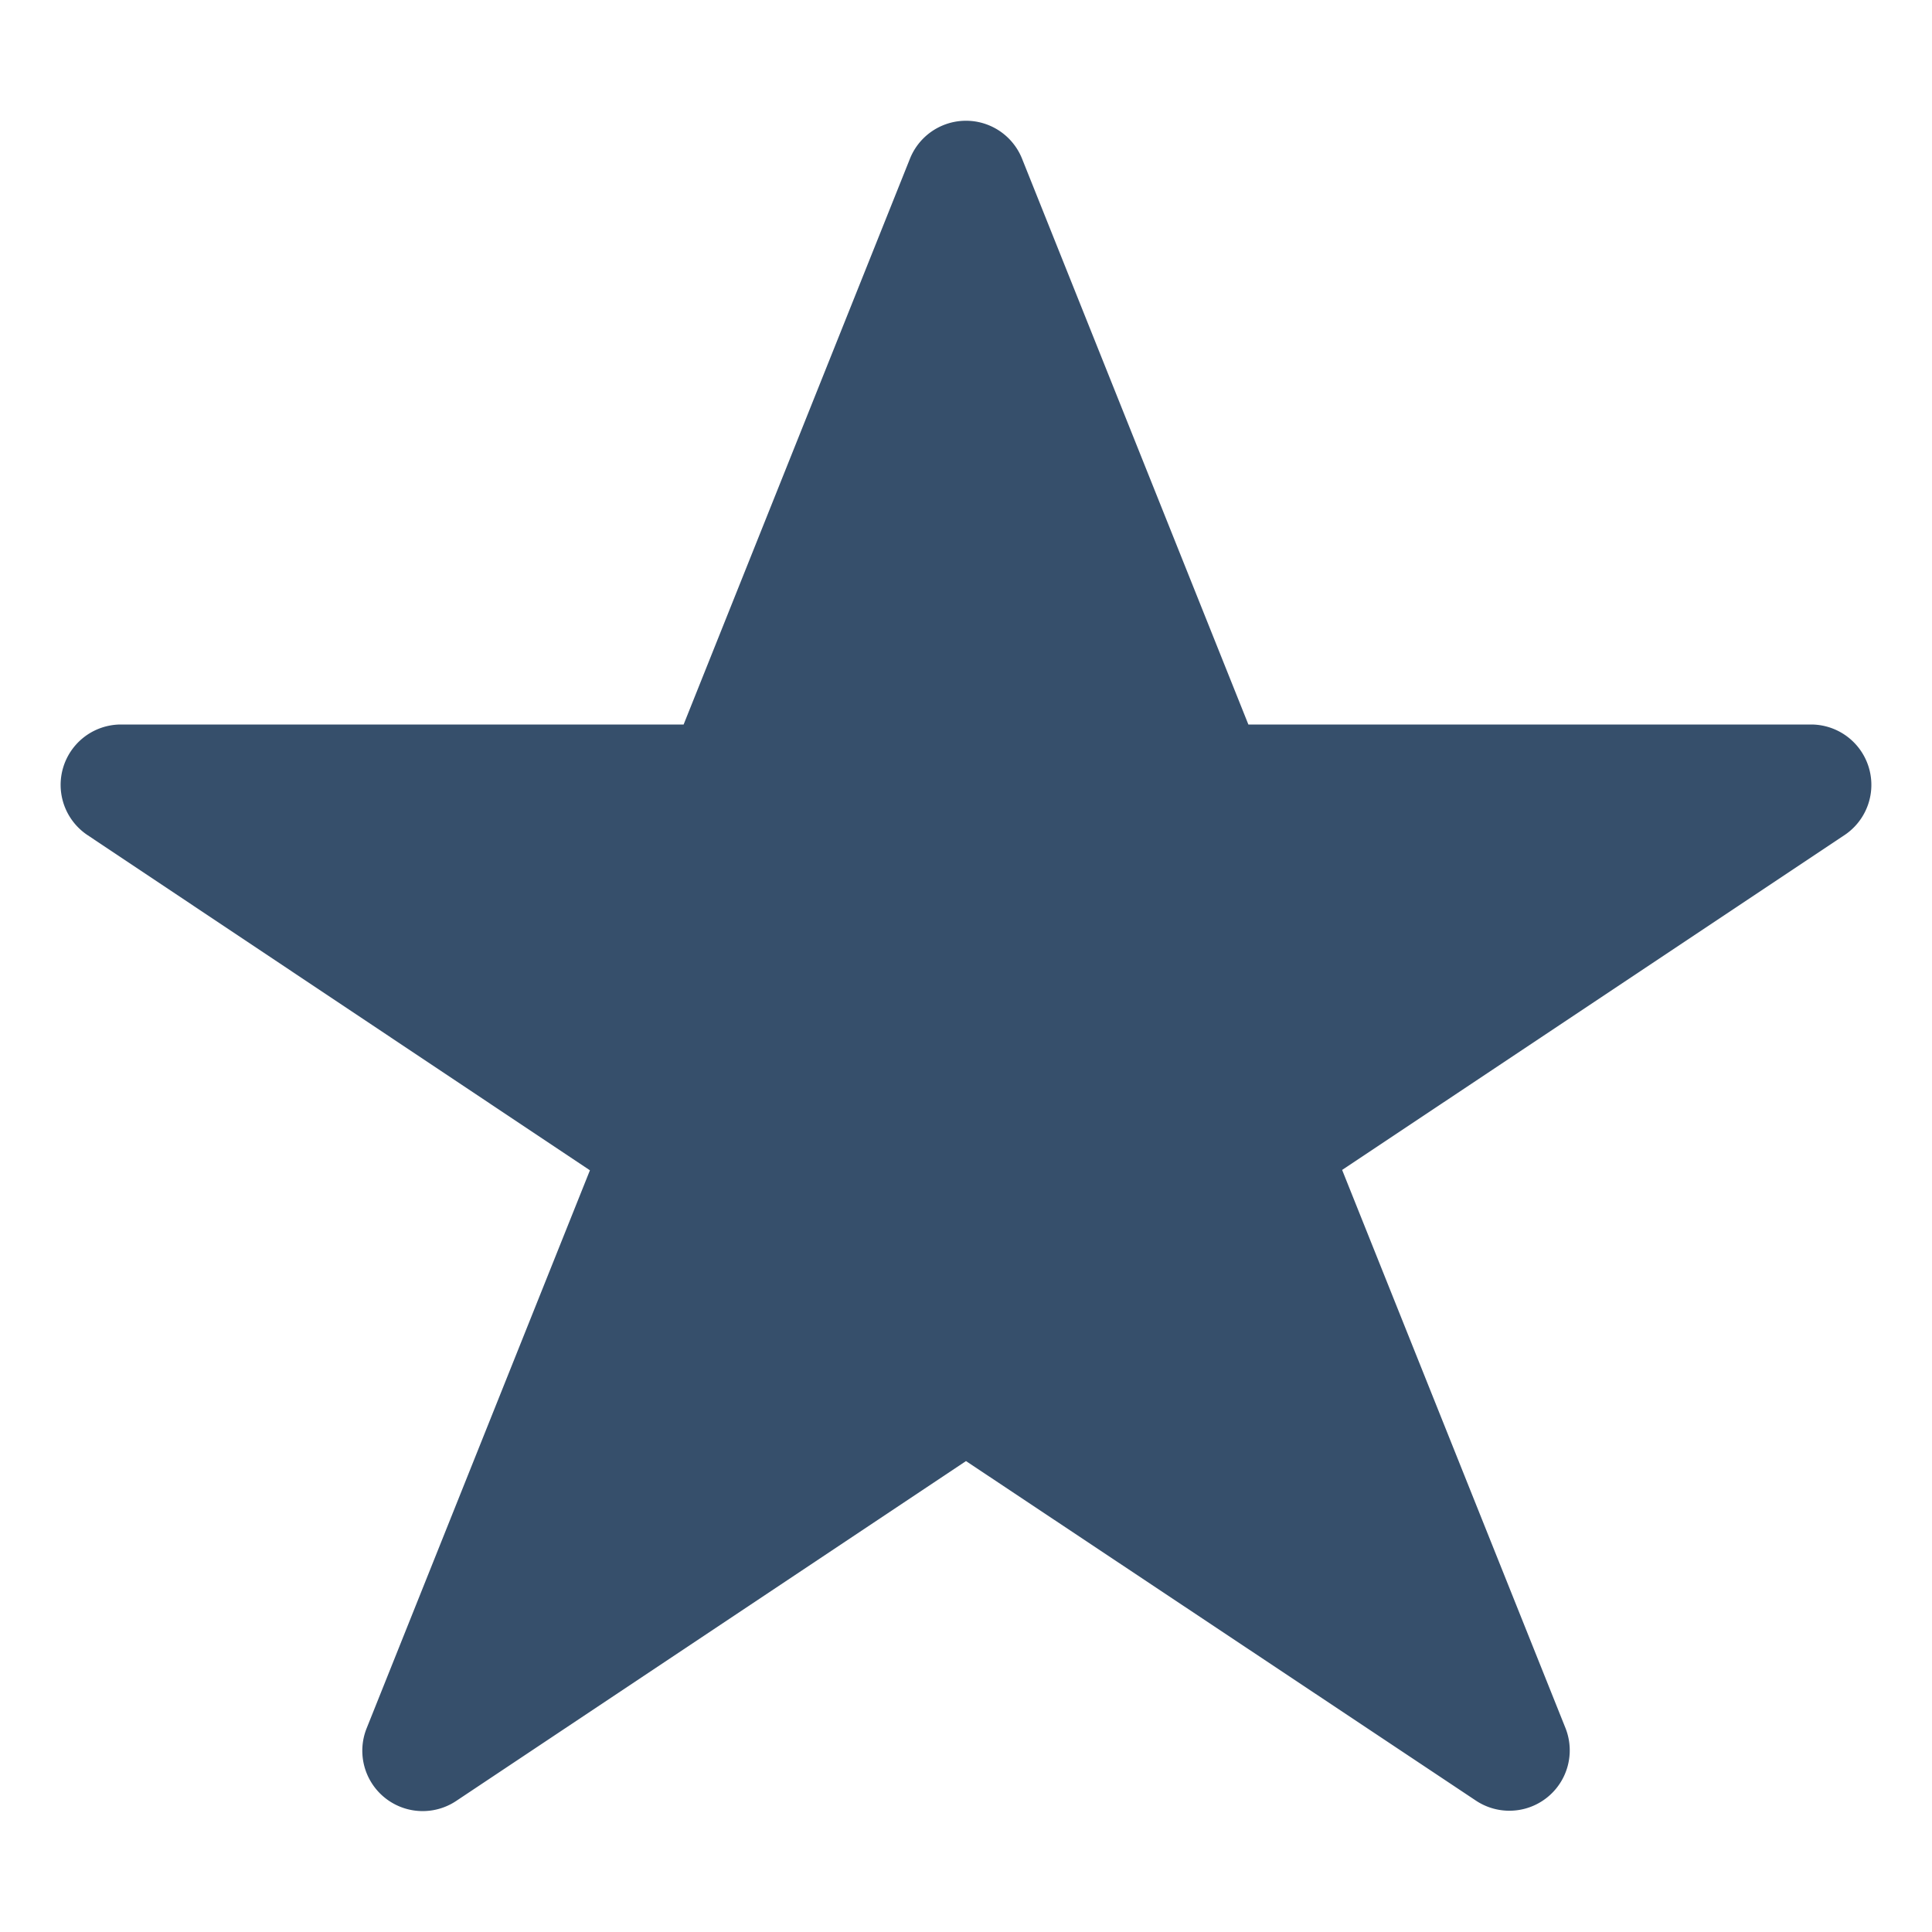 <svg xmlns="http://www.w3.org/2000/svg" viewBox="0 0 32 32"><title>star</title><g id="star"><rect width="32" height="32" style="fill:none"/><path d="M30.555,13.829,22.23,19.378l3.7,9.246a1,1,0,0,1-1.484,1.2L16,24.2l-8.445,5.63a1,1,0,0,1-1.484-1.2l3.7-9.246L1.445,13.829A1,1,0,0,1,2,12h9.323l3.748-9.37a1,1,0,0,1,1.858,0L20.677,12H30A1,1,0,0,1,30.555,13.829Z" style="fill:#364f6b"/></g></svg>